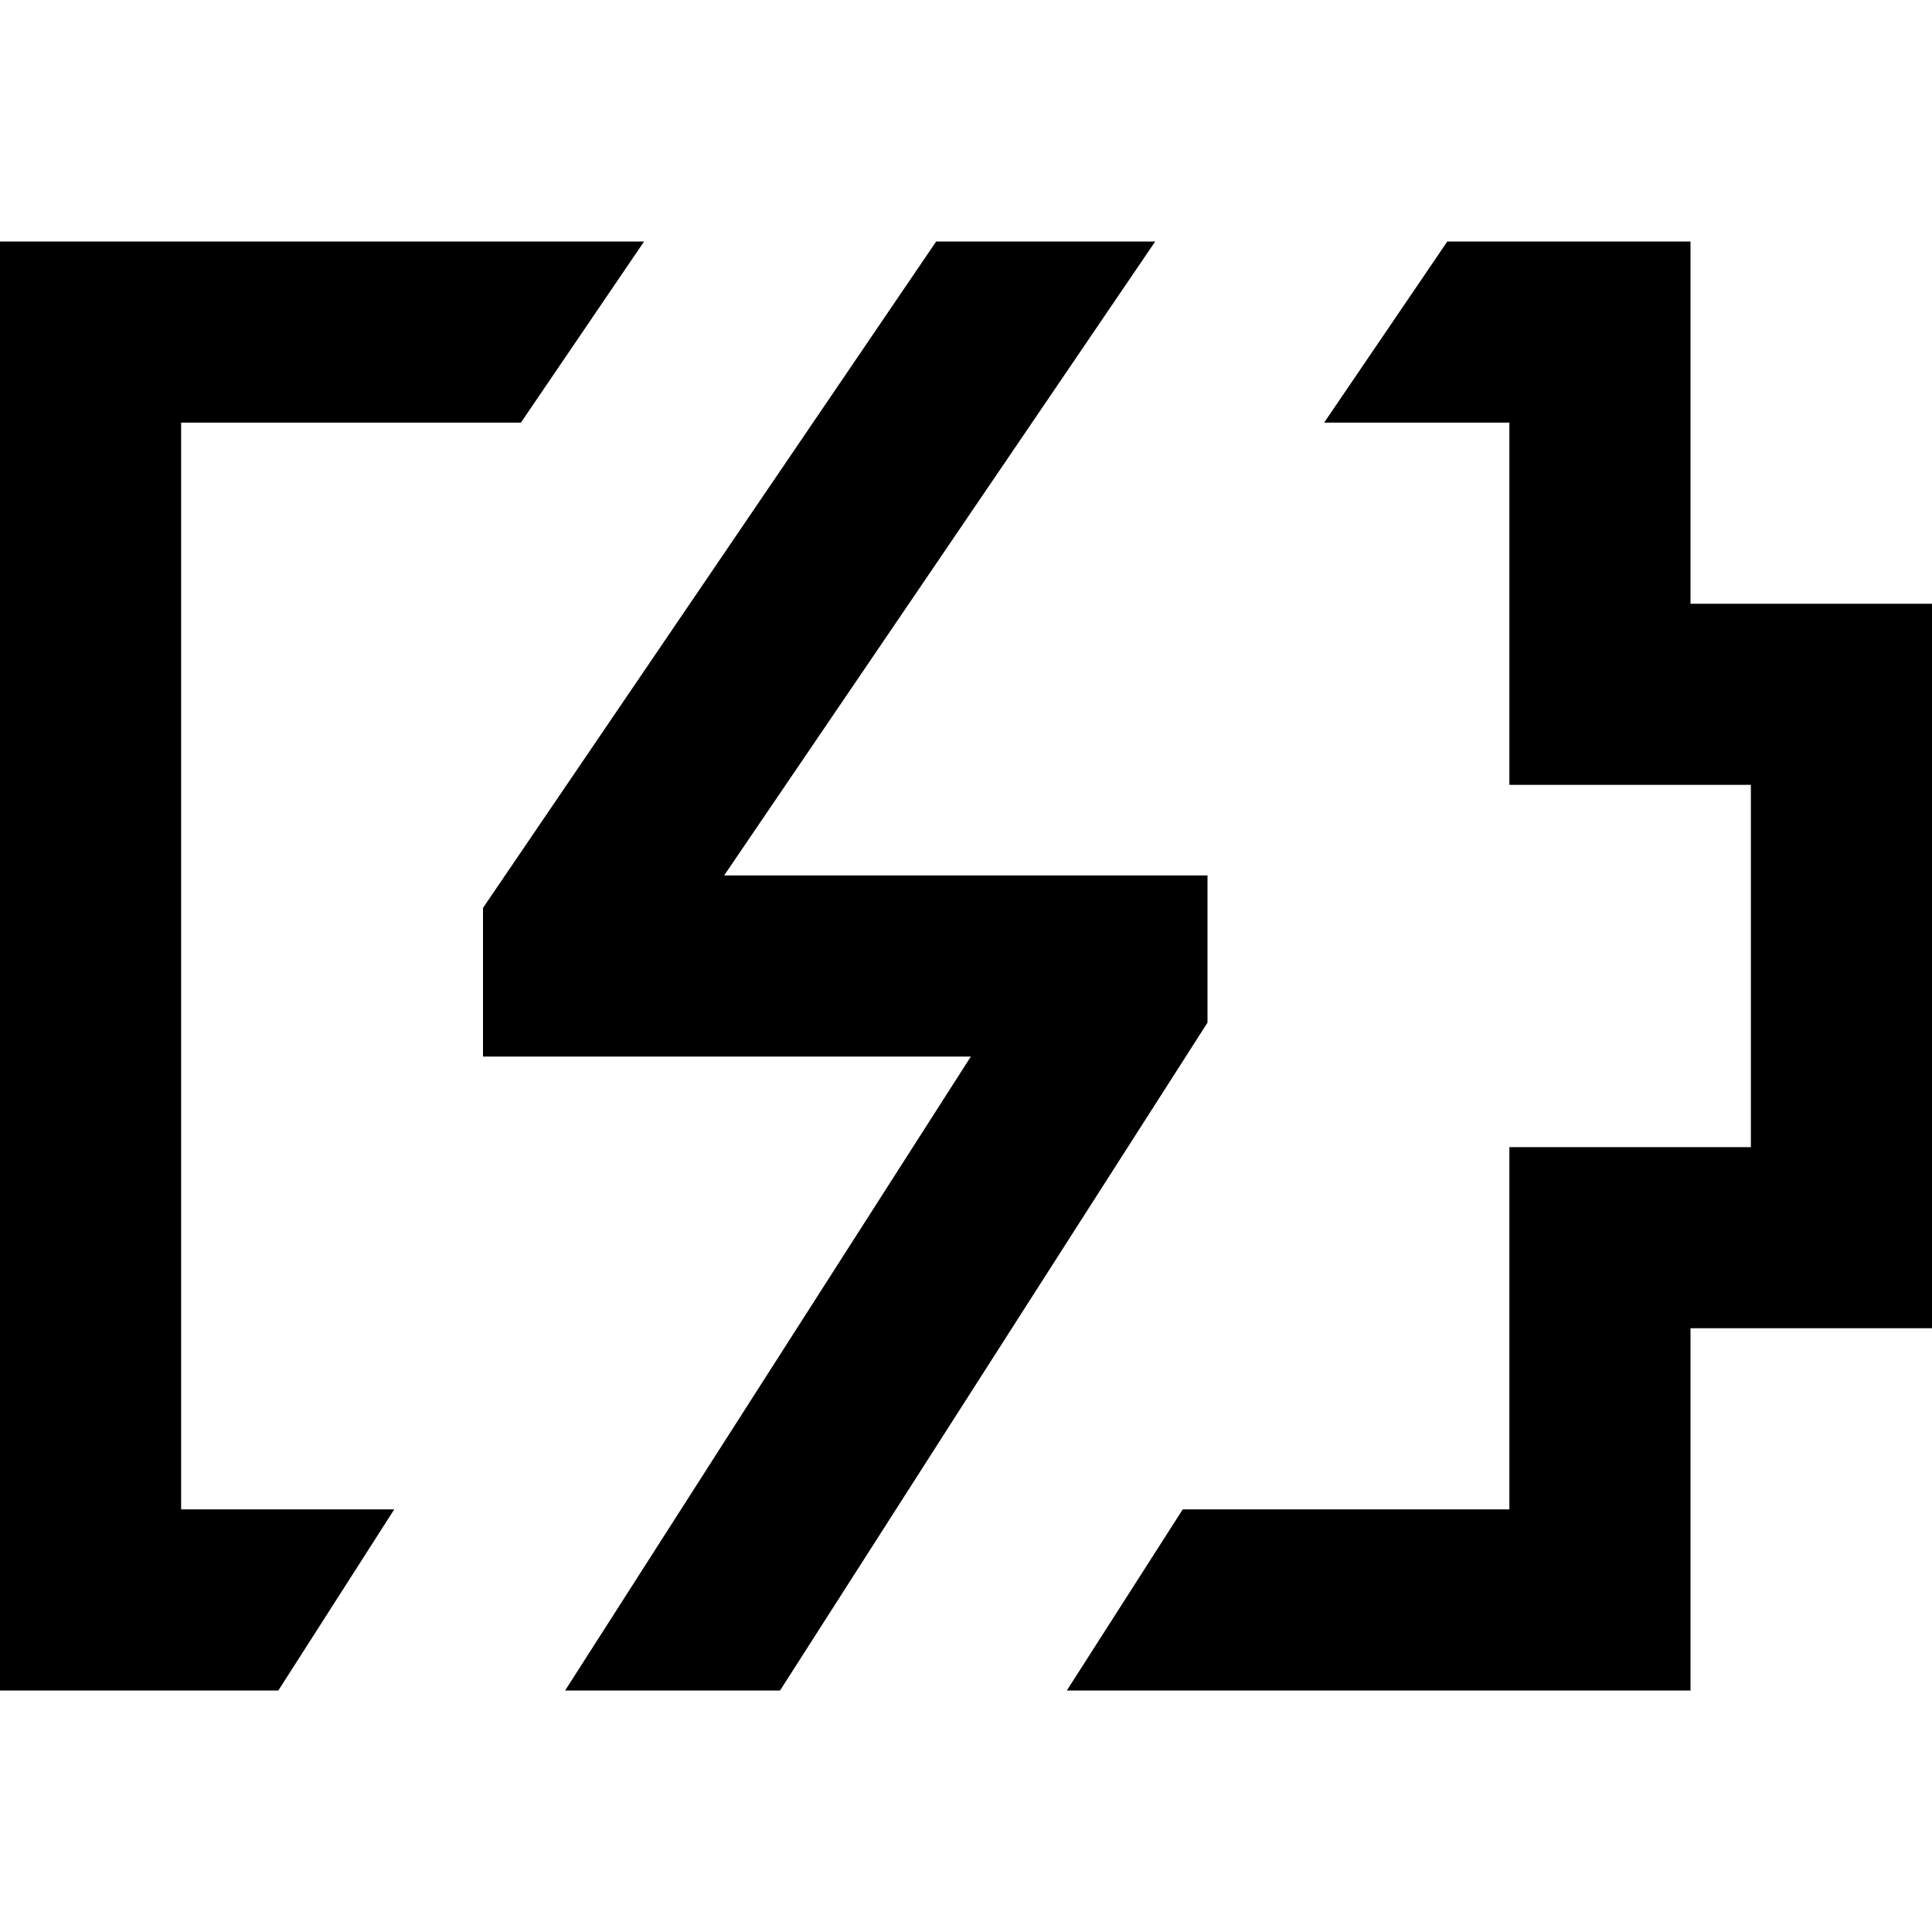<svg width="16" height="16" viewBox="0 0 16 16" fill="none" xmlns="http://www.w3.org/2000/svg">
<path d="M5.334 2L4.314 3.5H1.5V12.5H3.265L2.305 14H0V2H5.334Z" fill="black"/>
<path d="M12.5 12.5H9.795L8.835 14H14V11H16V5H14V2H11.986L10.966 3.5H12.5V6.5H14.5V9.5H12.5V12.5Z" fill="black"/>
<path d="M7.753 2L4 7.519V8.75H8.04L4.68 14H6.46L10 8.469V7.25H5.997L9.567 2H7.753Z" fill="black"/>
</svg>
